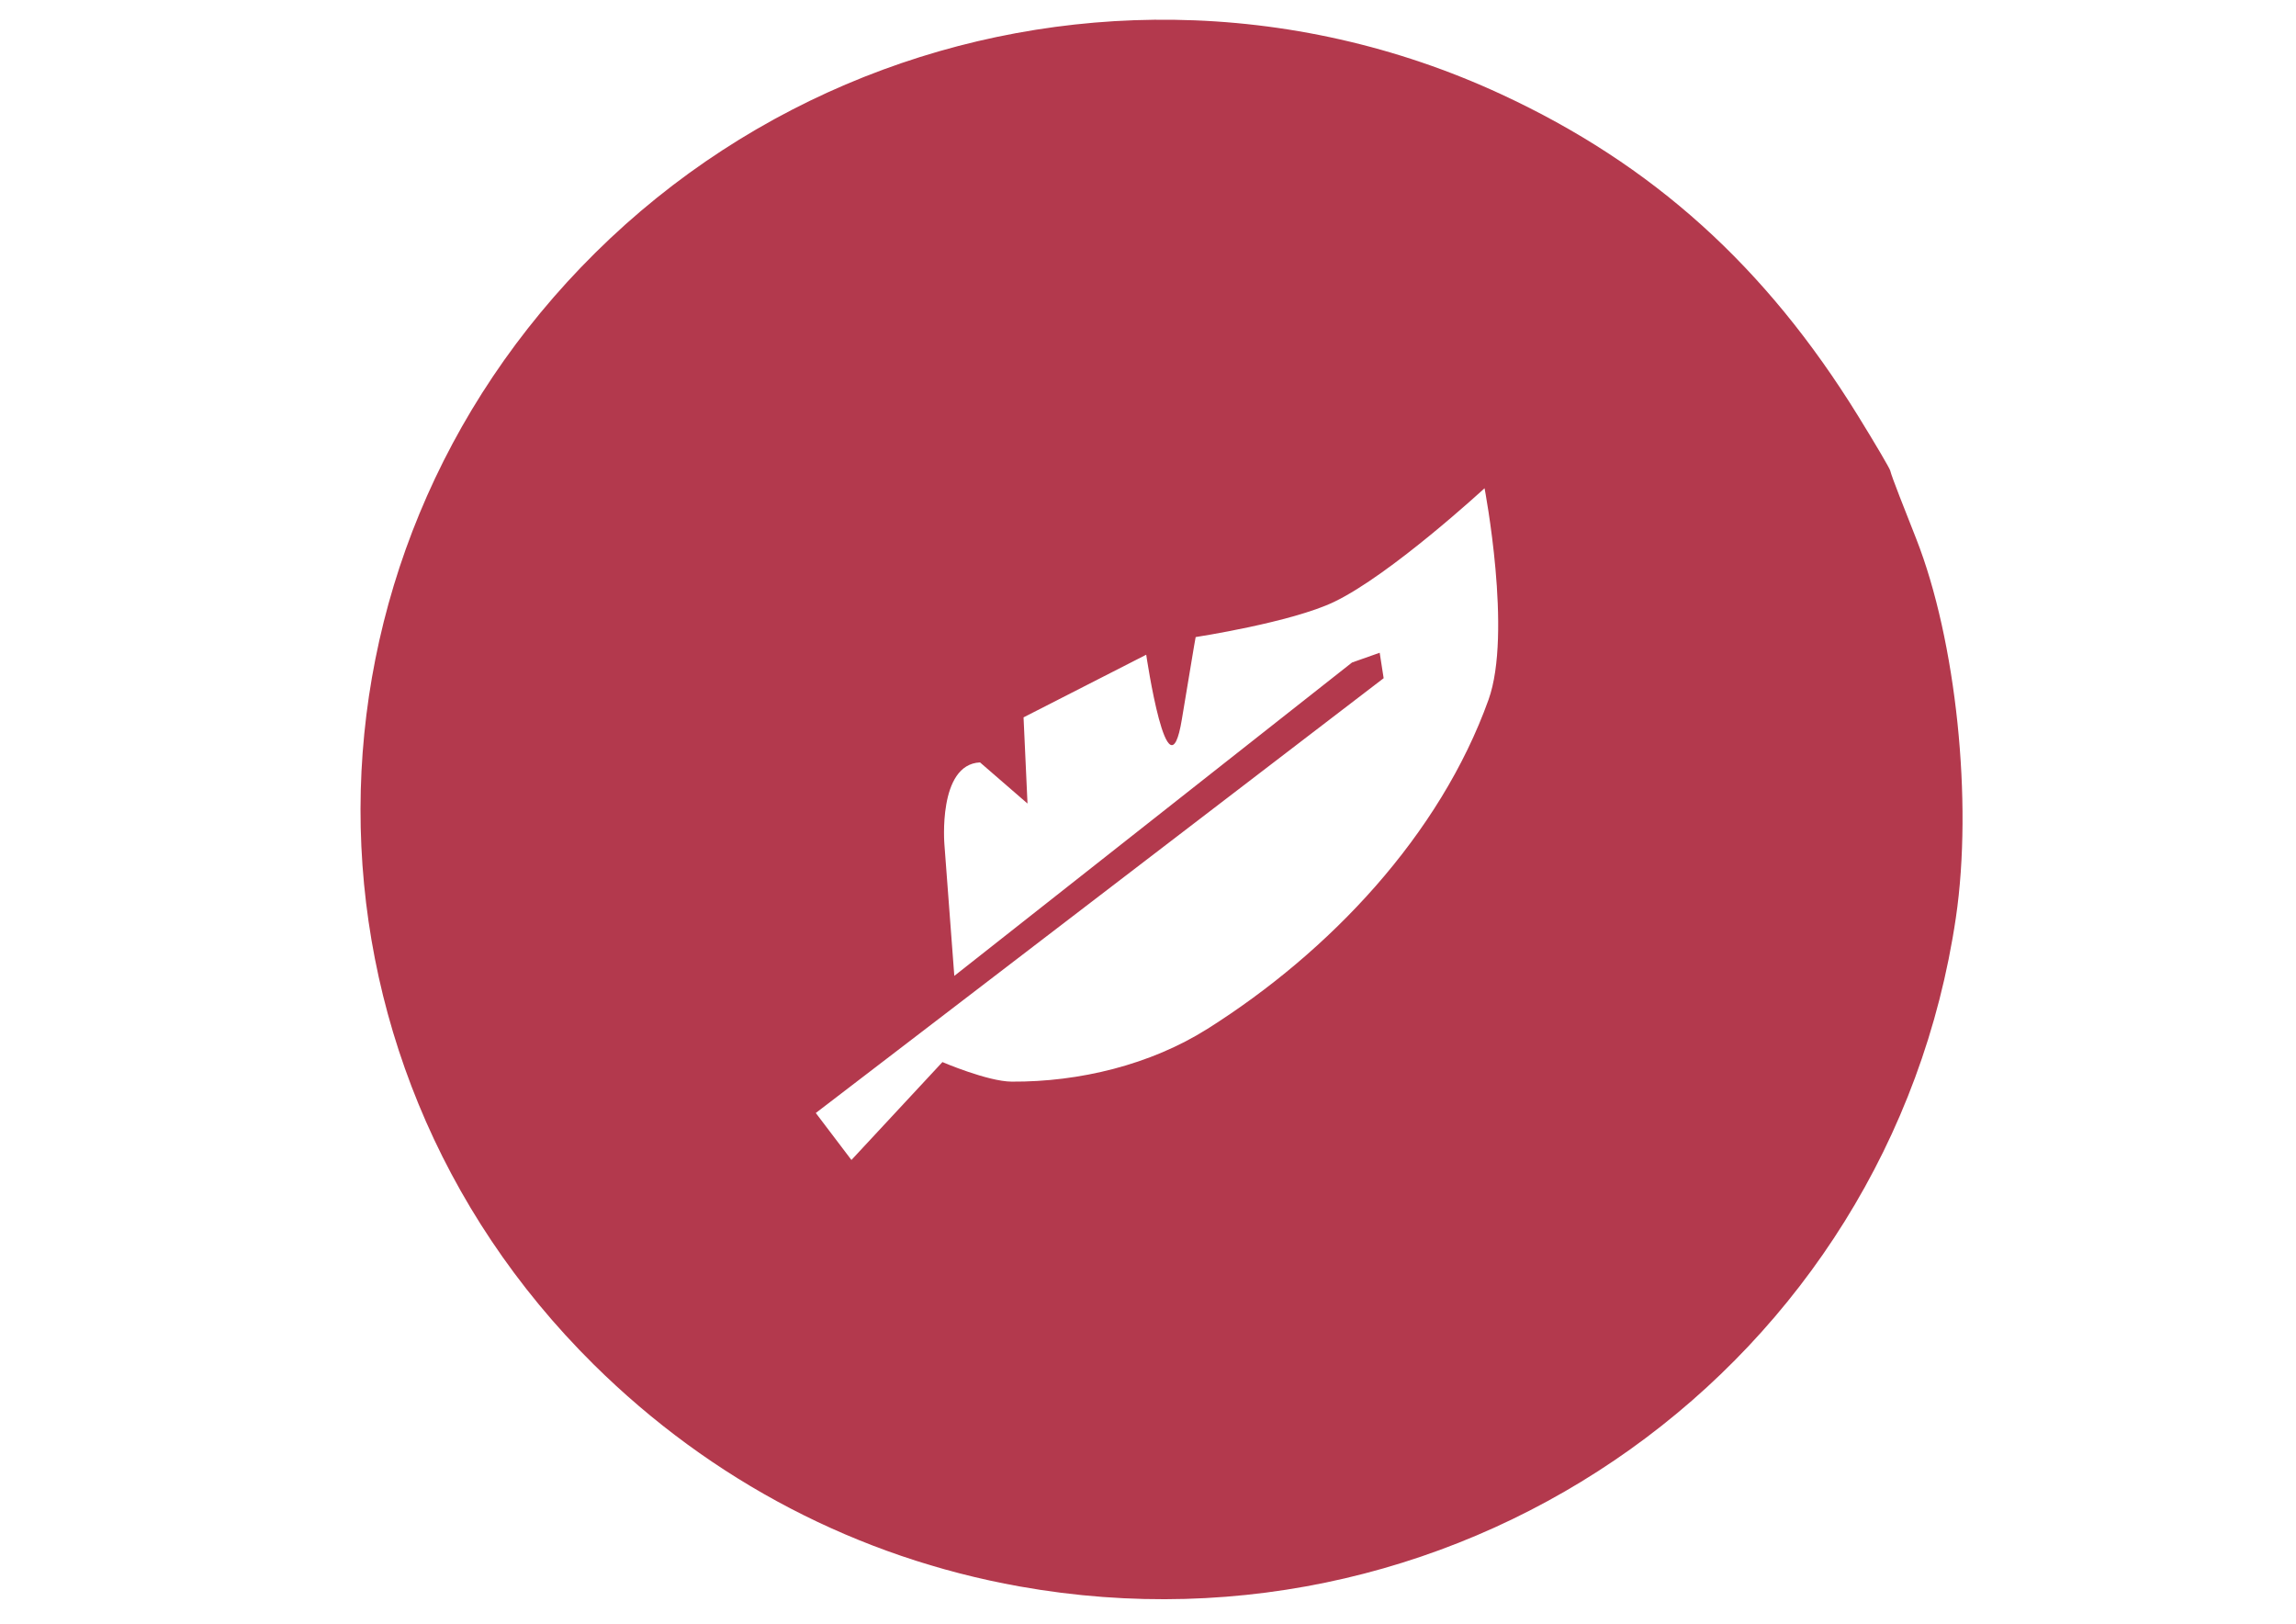 <?xml version="1.0" encoding="UTF-8" standalone="no"?>
<!-- Created with Inkscape (http://www.inkscape.org/) -->

<svg
   xmlns:dc="http://purl.org/dc/elements/1.1/"
   xmlns:cc="http://creativecommons.org/ns#"
   xmlns:rdf="http://www.w3.org/1999/02/22-rdf-syntax-ns#"
   xmlns:svg="http://www.w3.org/2000/svg"
   xmlns="http://www.w3.org/2000/svg"
   xmlns:sodipodi="http://sodipodi.sourceforge.net/DTD/sodipodi-0.dtd"
   xmlns:inkscape="http://www.inkscape.org/namespaces/inkscape"
   width="297mm"
   height="210mm"
   viewBox="0 0 297 210"
   version="1.1"
   id="svg8"
   inkscape:version="0.92.5 (2060ec1f9f, 2020-04-08)"
   sodipodi:docname="a-história-da-logo.svg">
  <defs
     id="defs2" />
  <sodipodi:namedview
     id="base"
     pagecolor="#ffffff"
     bordercolor="#666666"
     borderopacity="1.0"
     inkscape:pageopacity="0.0"
     inkscape:pageshadow="2"
     inkscape:zoom="0.2784233"
     inkscape:cx="-37.302324"
     inkscape:cy="323.74836"
     inkscape:document-units="mm"
     inkscape:current-layer="layer1"
     showgrid="false"
     inkscape:window-width="1366"
     inkscape:window-height="744"
     inkscape:window-x="0"
     inkscape:window-y="0"
     inkscape:window-maximized="1" />
  <g
     inkscape:label="Layer 1"
     inkscape:groupmode="layer"
     id="layer1"
     transform="translate(0,-87)">
    <path
       style="opacity:1;fill:#b3394d;fill-opacity:1;fill-rule:nonzero;stroke:#e5ddf4;stroke-width:0.25;stroke-linecap:round;stroke-linejoin:miter;stroke-miterlimit:4;stroke-dasharray:none;stroke-dashoffset:0;stroke-opacity:0;paint-order:fill markers stroke"
       d="M 151.855,89.558 C 124.443,89.185 97.301,99.609 77.024,119.676 36.596,159.686 36.493,223.583 76.788,263.462 c 15.256,15.098 34.21,24.979 55.092,28.716 57.758,10.335 112.603,-28.827 121.122,-86.487 2.22,-15.027 0.034,-35.885 -5.131,-49.013 -0.587,-1.492 -1.558,-3.968 -2.16,-5.501 -0.602,-1.532 -1.142,-3.014 -1.194,-3.293 -0.052,-0.279 -1.926,-3.47 -4.164,-7.092 -11.963,-19.363 -26.552,-32.511 -46.149,-41.595 -13.559,-6.285 -27.991,-9.444 -42.35,-9.64 z m 40.181,60.588 c 0,0 3.599,18.761 0.512,27.354 -6.287,17.499 -20.519,32.57 -36.342,42.556 -7.381,4.658 -16.583,6.888 -25.337,6.836 -3.105,-0.017 -8.961,-2.53 -8.961,-2.53 l -11.771,12.663 -4.61,-6.078 73.455,-56.233 -0.512,-3.292 -3.581,1.265 -51.444,40.528 -1.278,-16.97 c 9e-5,0 -0.888,-10.394 4.605,-10.64 l 6.142,5.32 -0.512,-11.147 15.868,-8.101 c 0,0 2.818,19.248 4.61,8.357 1.792,-10.892 1.79,-10.64 1.79,-10.64 0,0 12.37,-1.893 17.917,-4.557 7.338,-3.524 19.449,-14.691 19.449,-14.691 z"
       id="path885"
       inkscape:connector-curvature="0" />
  </g>
</svg>
